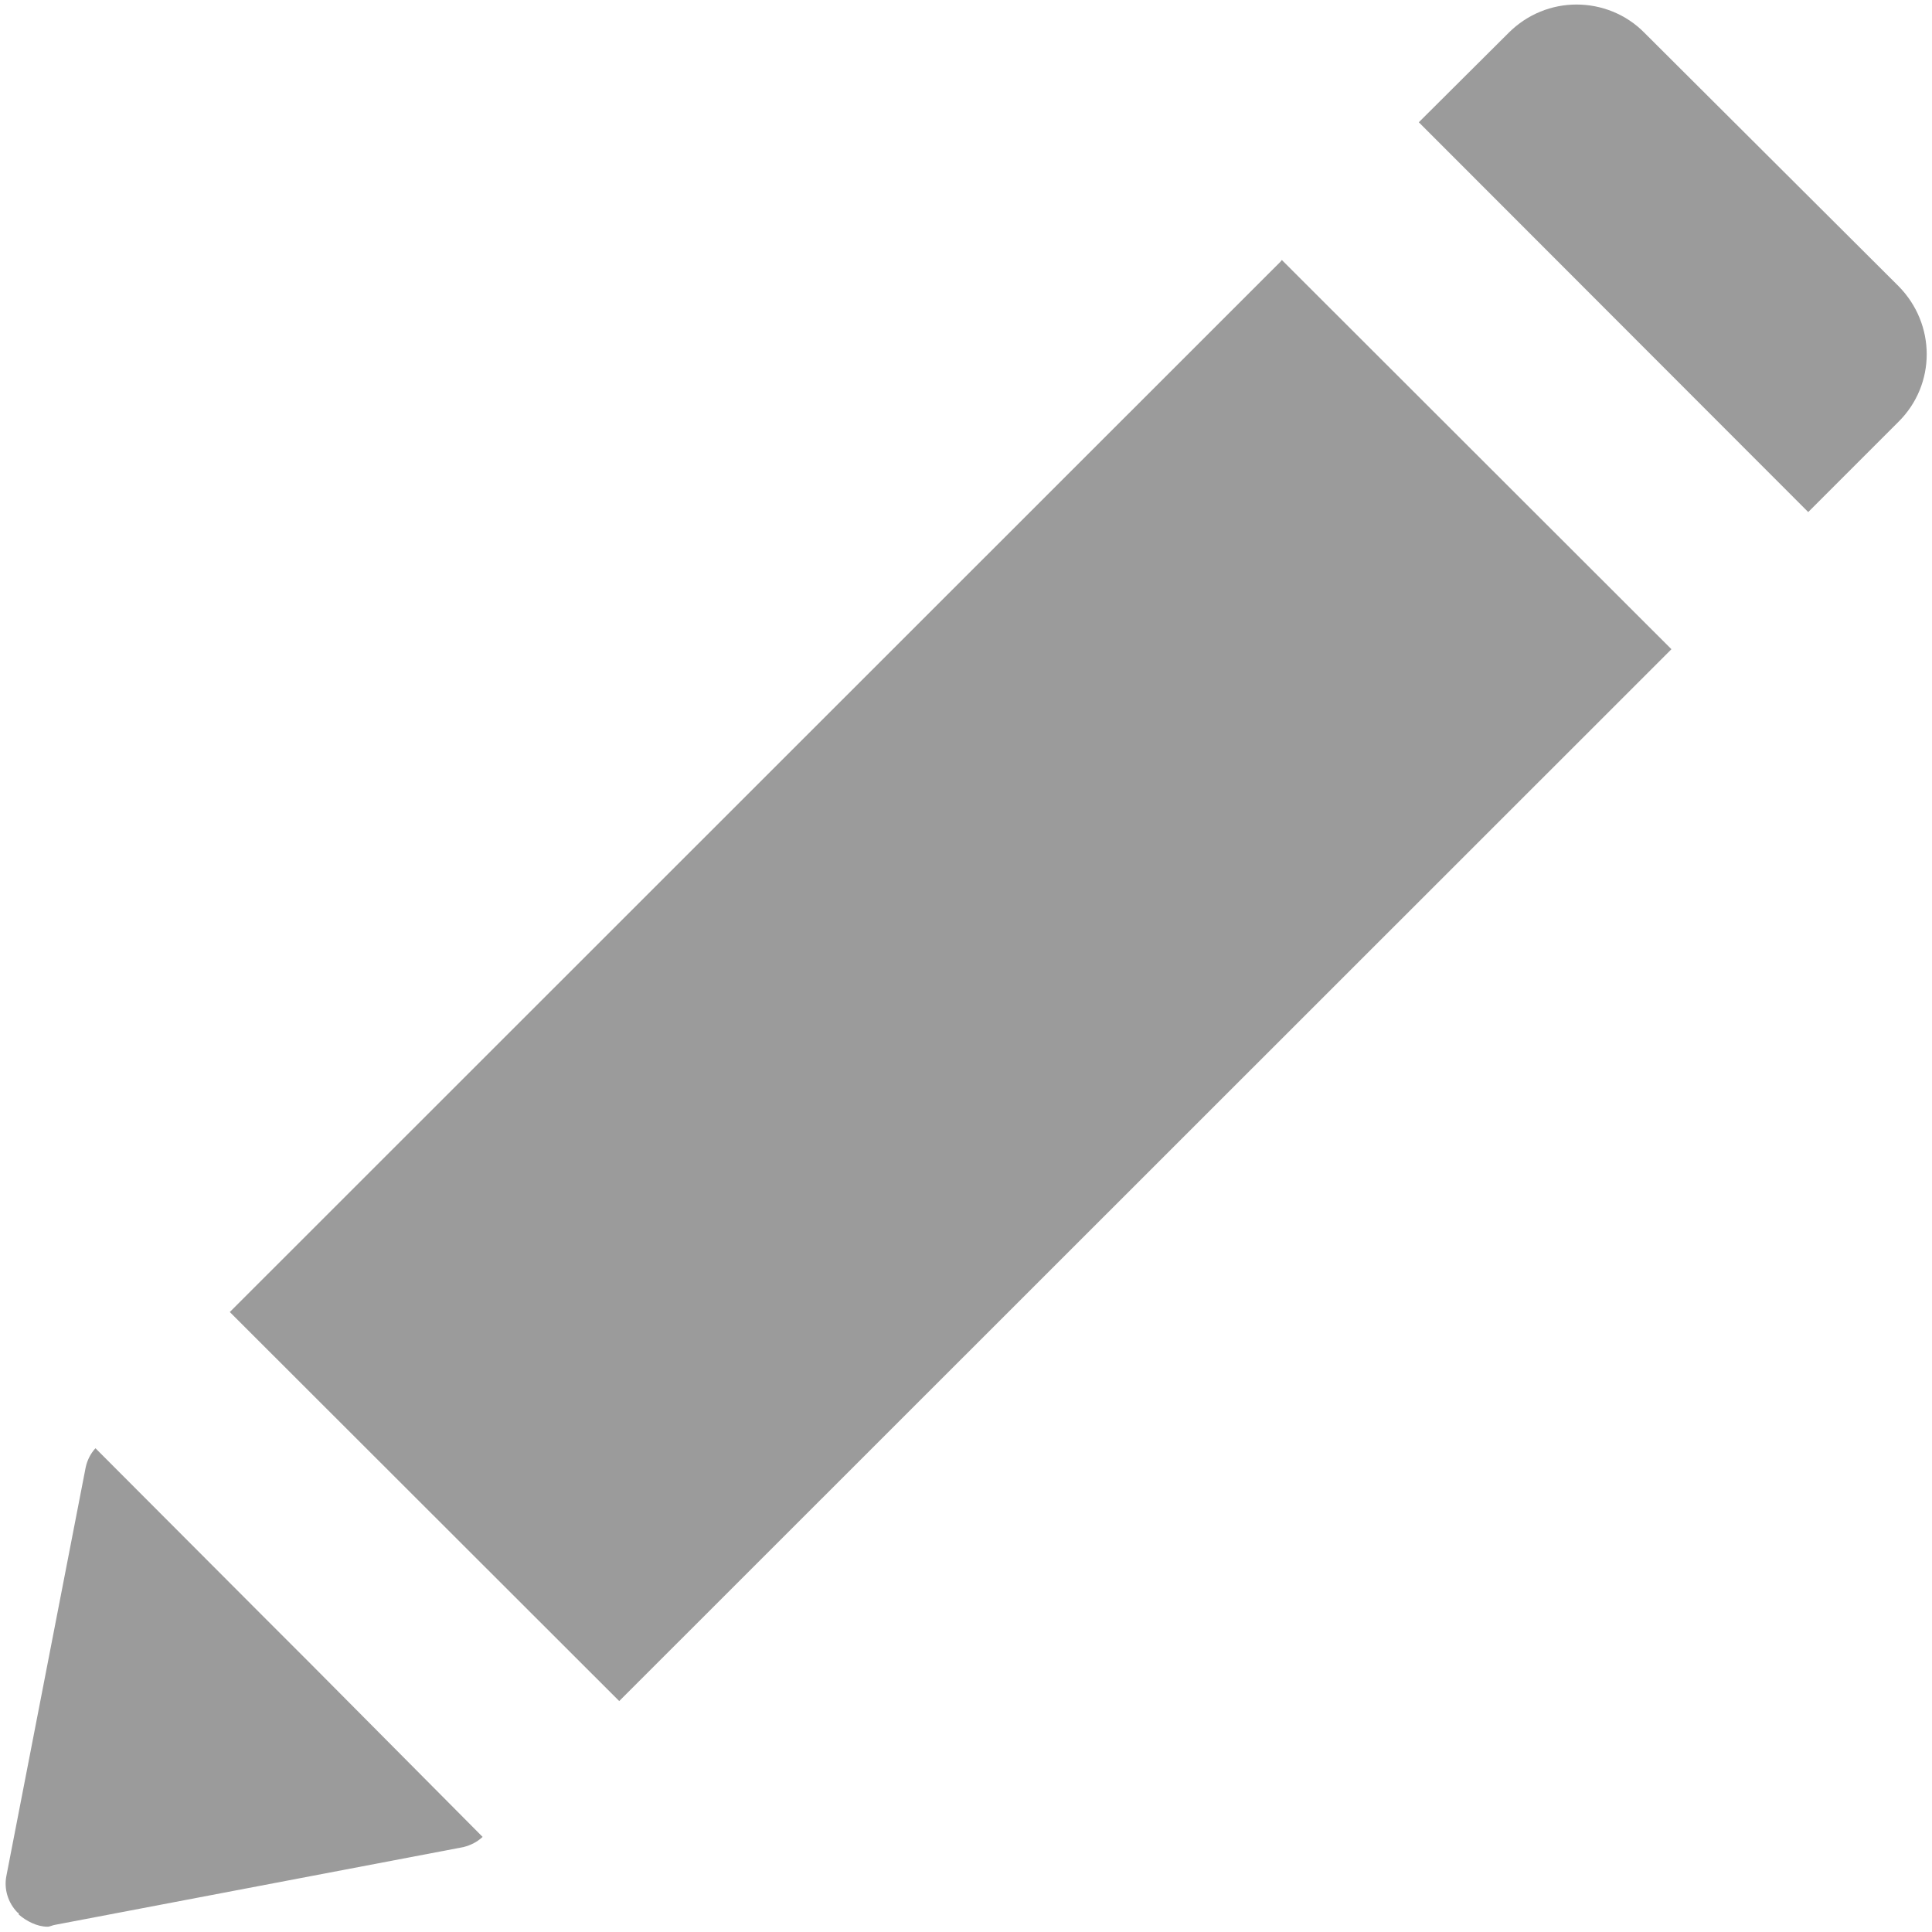 <?xml version="1.0" encoding="utf-8"?>
<!-- Generator: Adobe Illustrator 16.0.0, SVG Export Plug-In . SVG Version: 6.00 Build 0)  -->
<!DOCTYPE svg PUBLIC "-//W3C//DTD SVG 1.1//EN" "http://www.w3.org/Graphics/SVG/1.1/DTD/svg11.dtd">
<svg version="1.1"
	 id="svg2" xmlns:dc="http://purl.org/dc/elements/1.1/" xmlns:svg="http://www.w3.org/2000/svg" xmlns:cc="http://creativecommons.org/ns#" xmlns:inkscape="http://www.inkscape.org/namespaces/inkscape" xmlns:rdf="http://www.w3.org/1999/02/22-rdf-syntax-ns#" xmlns:sodipodi="http://sodipodi.sourceforge.net/DTD/sodipodi-0.dtd" inkscape:export-filename="R:\Media\Pictures\Logos\Facebook Home (Clear).png" inkscape:version="0.48.3.1 r9886" inkscape:export-ydpi="230.97745" inkscape:export-xdpi="230.97745" sodipodi:docname="Facebook Home (Clear).svg"
	 xmlns="http://www.w3.org/2000/svg" xmlns:xlink="http://www.w3.org/1999/xlink" x="0px" y="0px" width="512px" height="512px"
	 viewBox="0 0 512 512" style="enable-background:new 0 0 512 512;" xml:space="preserve">
<style type="text/css">
<![CDATA[
	.st0{fill:#9B9B9B;}
]]>
</style>
<g>
	<path class="st0" d="M82.7,441.3l-12.2-12.2l-45.2-45.3c-1.3,1.4-2.2,3.2-2.6,5.1l-21,108.2c-0.7,3.5,0.4,7.1,2.9,9.7
		c0,0,0.1,0.1,0.2,0.1c0.1,0,0.1,0.1,0.2,0.5c2,1.7,4.8,3.2,7.6,3.2c0.6,0,1.3-0.4,2-0.5l108.2-20.6c2-0.5,3.7-1.4,5.1-2.7
		L82.7,441.3z"/>
	<polygon class="st0" points="442.9,172.1 442.9,172 339.7,68.9 339.3,69.4 60.9,347.7 164.1,450.8 	"/>
	<path class="st0" d="M376,32.4l103.2,103.3l23.9-23.9c10-9.9,10-25.9,0-36L435.8,8.7c-4.9-5-11.5-7.5-18-7.5s-13,2.5-18,7.5
		L376,32.4z"/>
</g>
</svg>
